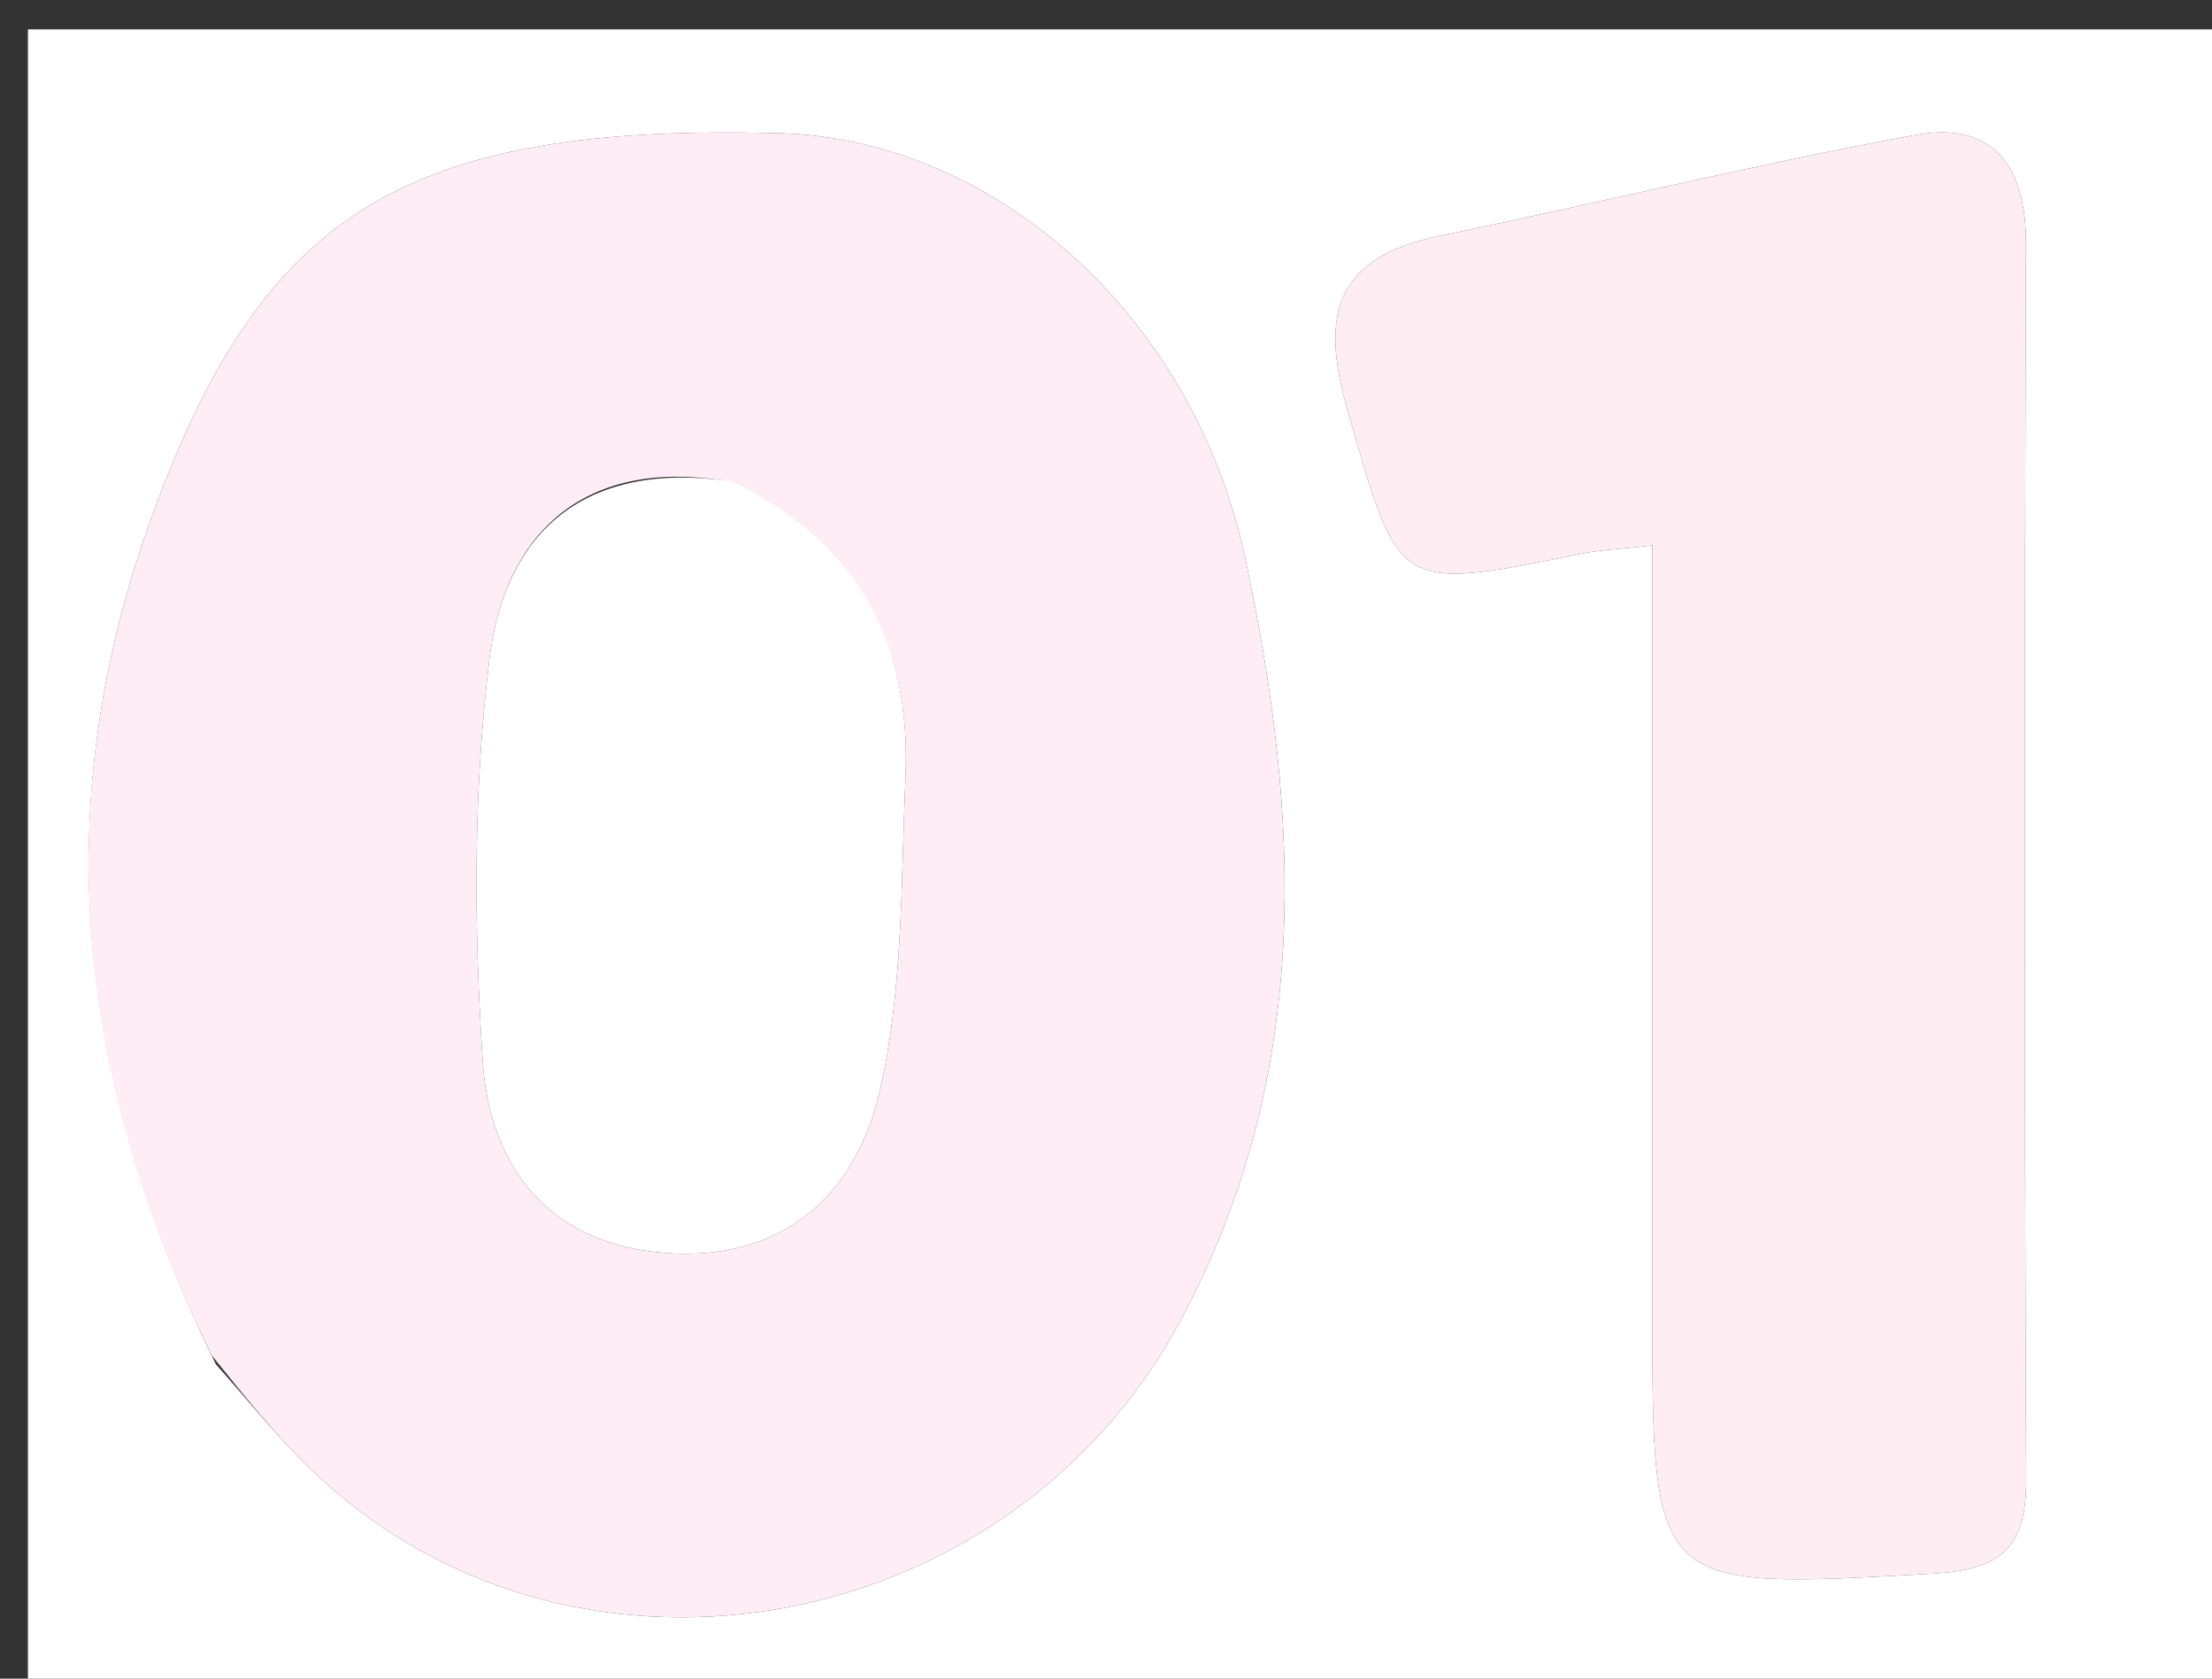 <svg version="1.1" id="Layer_1" xmlns="http://www.w3.org/2000/svg" xmlns:xlink="http://www.w3.org/1999/xlink" x="0px" y="0px"
	 width="100%" viewBox="0 0 83 63" enable-background="new 0 0 83 63" xml:space="preserve">
<rect x="0" y="0" width="83" height="63" fill="#333333" stroke="none"/>
<path fill="#FFFFFF" opacity="1" stroke="none" 
	d="
M57,64 
	C38.032,64 19.563,64 1.048,64 
	C1.048,43.068 1.048,22.136 1.048,1.102 
	C28.551,1.102 56.103,1.102 83.827,1.102 
	C83.827,21.999 83.827,42.999 83.827,64 
	C75.136,64 66.318,64 57,64 
M8.103,51.206 
	C9.208,52.444 10.254,53.74 11.426,54.91 
	C21.124,64.584 37.803,61.681 44.294,49.569 
	C49.282,40.262 48.787,30.635 46.733,20.987 
	C44.751,11.679 37.156,5.207 29.247,5 
	C15.129,4.629 9.834,8.05 5.717,19.332 
	C1.776,30.131 2.817,40.416 8.103,51.206 
M62,26.683 
	C62,34.161 62,41.639 62,49.118 
	C62,59.736 61.995,59.654 72.525,59.058 
	C75.068,58.914 76.04,58.109 76.028,55.532 
	C75.958,40.077 75.964,24.621 76.021,9.166 
	C76.031,6.215 74.775,4.536 71.869,5.066 
	C65.9,6.157 60,7.621 54.054,8.844 
	C50.181,9.641 49.495,11.688 50.556,15.371 
	C52.511,22.161 52.314,22.212 59.295,20.789 
	C60.029,20.639 60.788,20.608 62,20.469 
	C62,22.481 62,24.114 62,26.683 
z"/>
<path fill="#FEEDF4" opacity="1" stroke="none" 
	d="
M7.947,50.869 
	C2.817,40.416 1.776,30.131 5.717,19.332 
	C9.834,8.05 15.129,4.629 29.247,5 
	C37.156,5.207 44.751,11.679 46.733,20.987 
	C48.787,30.635 49.282,40.262 44.294,49.569 
	C37.803,61.681 21.124,64.584 11.426,54.91 
	C10.254,53.74 9.208,52.444 7.947,50.869 
M27.079,18.023 
	C21.878,17.24 18.953,20.024 18.372,24.687 
	C17.75,29.682 17.782,34.818 18.115,39.853 
	C18.359,43.537 20.341,46.482 24.511,46.978 
	C29.081,47.521 32.04,45.076 32.995,41.012 
	C33.89,37.202 33.803,33.142 33.976,29.185 
	C34.188,24.306 32.363,20.45 27.079,18.023 
z"/>
<path fill="#FEEEF4" opacity="1" stroke="none" 
	d="
M62,26.215 
	C62,24.114 62,22.481 62,20.469 
	C60.788,20.608 60.029,20.639 59.295,20.789 
	C52.314,22.212 52.511,22.161 50.556,15.371 
	C49.495,11.688 50.181,9.641 54.054,8.844 
	C60,7.621 65.9,6.157 71.869,5.066 
	C74.775,4.536 76.031,6.215 76.021,9.166 
	C75.964,24.621 75.958,40.077 76.028,55.532 
	C76.04,58.109 75.068,58.914 72.525,59.058 
	C61.995,59.654 62,59.736 62,49.118 
	C62,41.639 62,34.161 62,26.215 
z"/>
<path fill="#FFFFFF" opacity="1" stroke="none" 
	d="
M27.474,18.07 
	C32.363,20.45 34.188,24.306 33.976,29.185 
	C33.803,33.142 33.89,37.202 32.995,41.012 
	C32.04,45.076 29.081,47.521 24.511,46.978 
	C20.341,46.482 18.359,43.537 18.115,39.853 
	C17.782,34.818 17.75,29.682 18.372,24.687 
	C18.953,20.024 21.878,17.24 27.474,18.07 
z"/>
</svg>